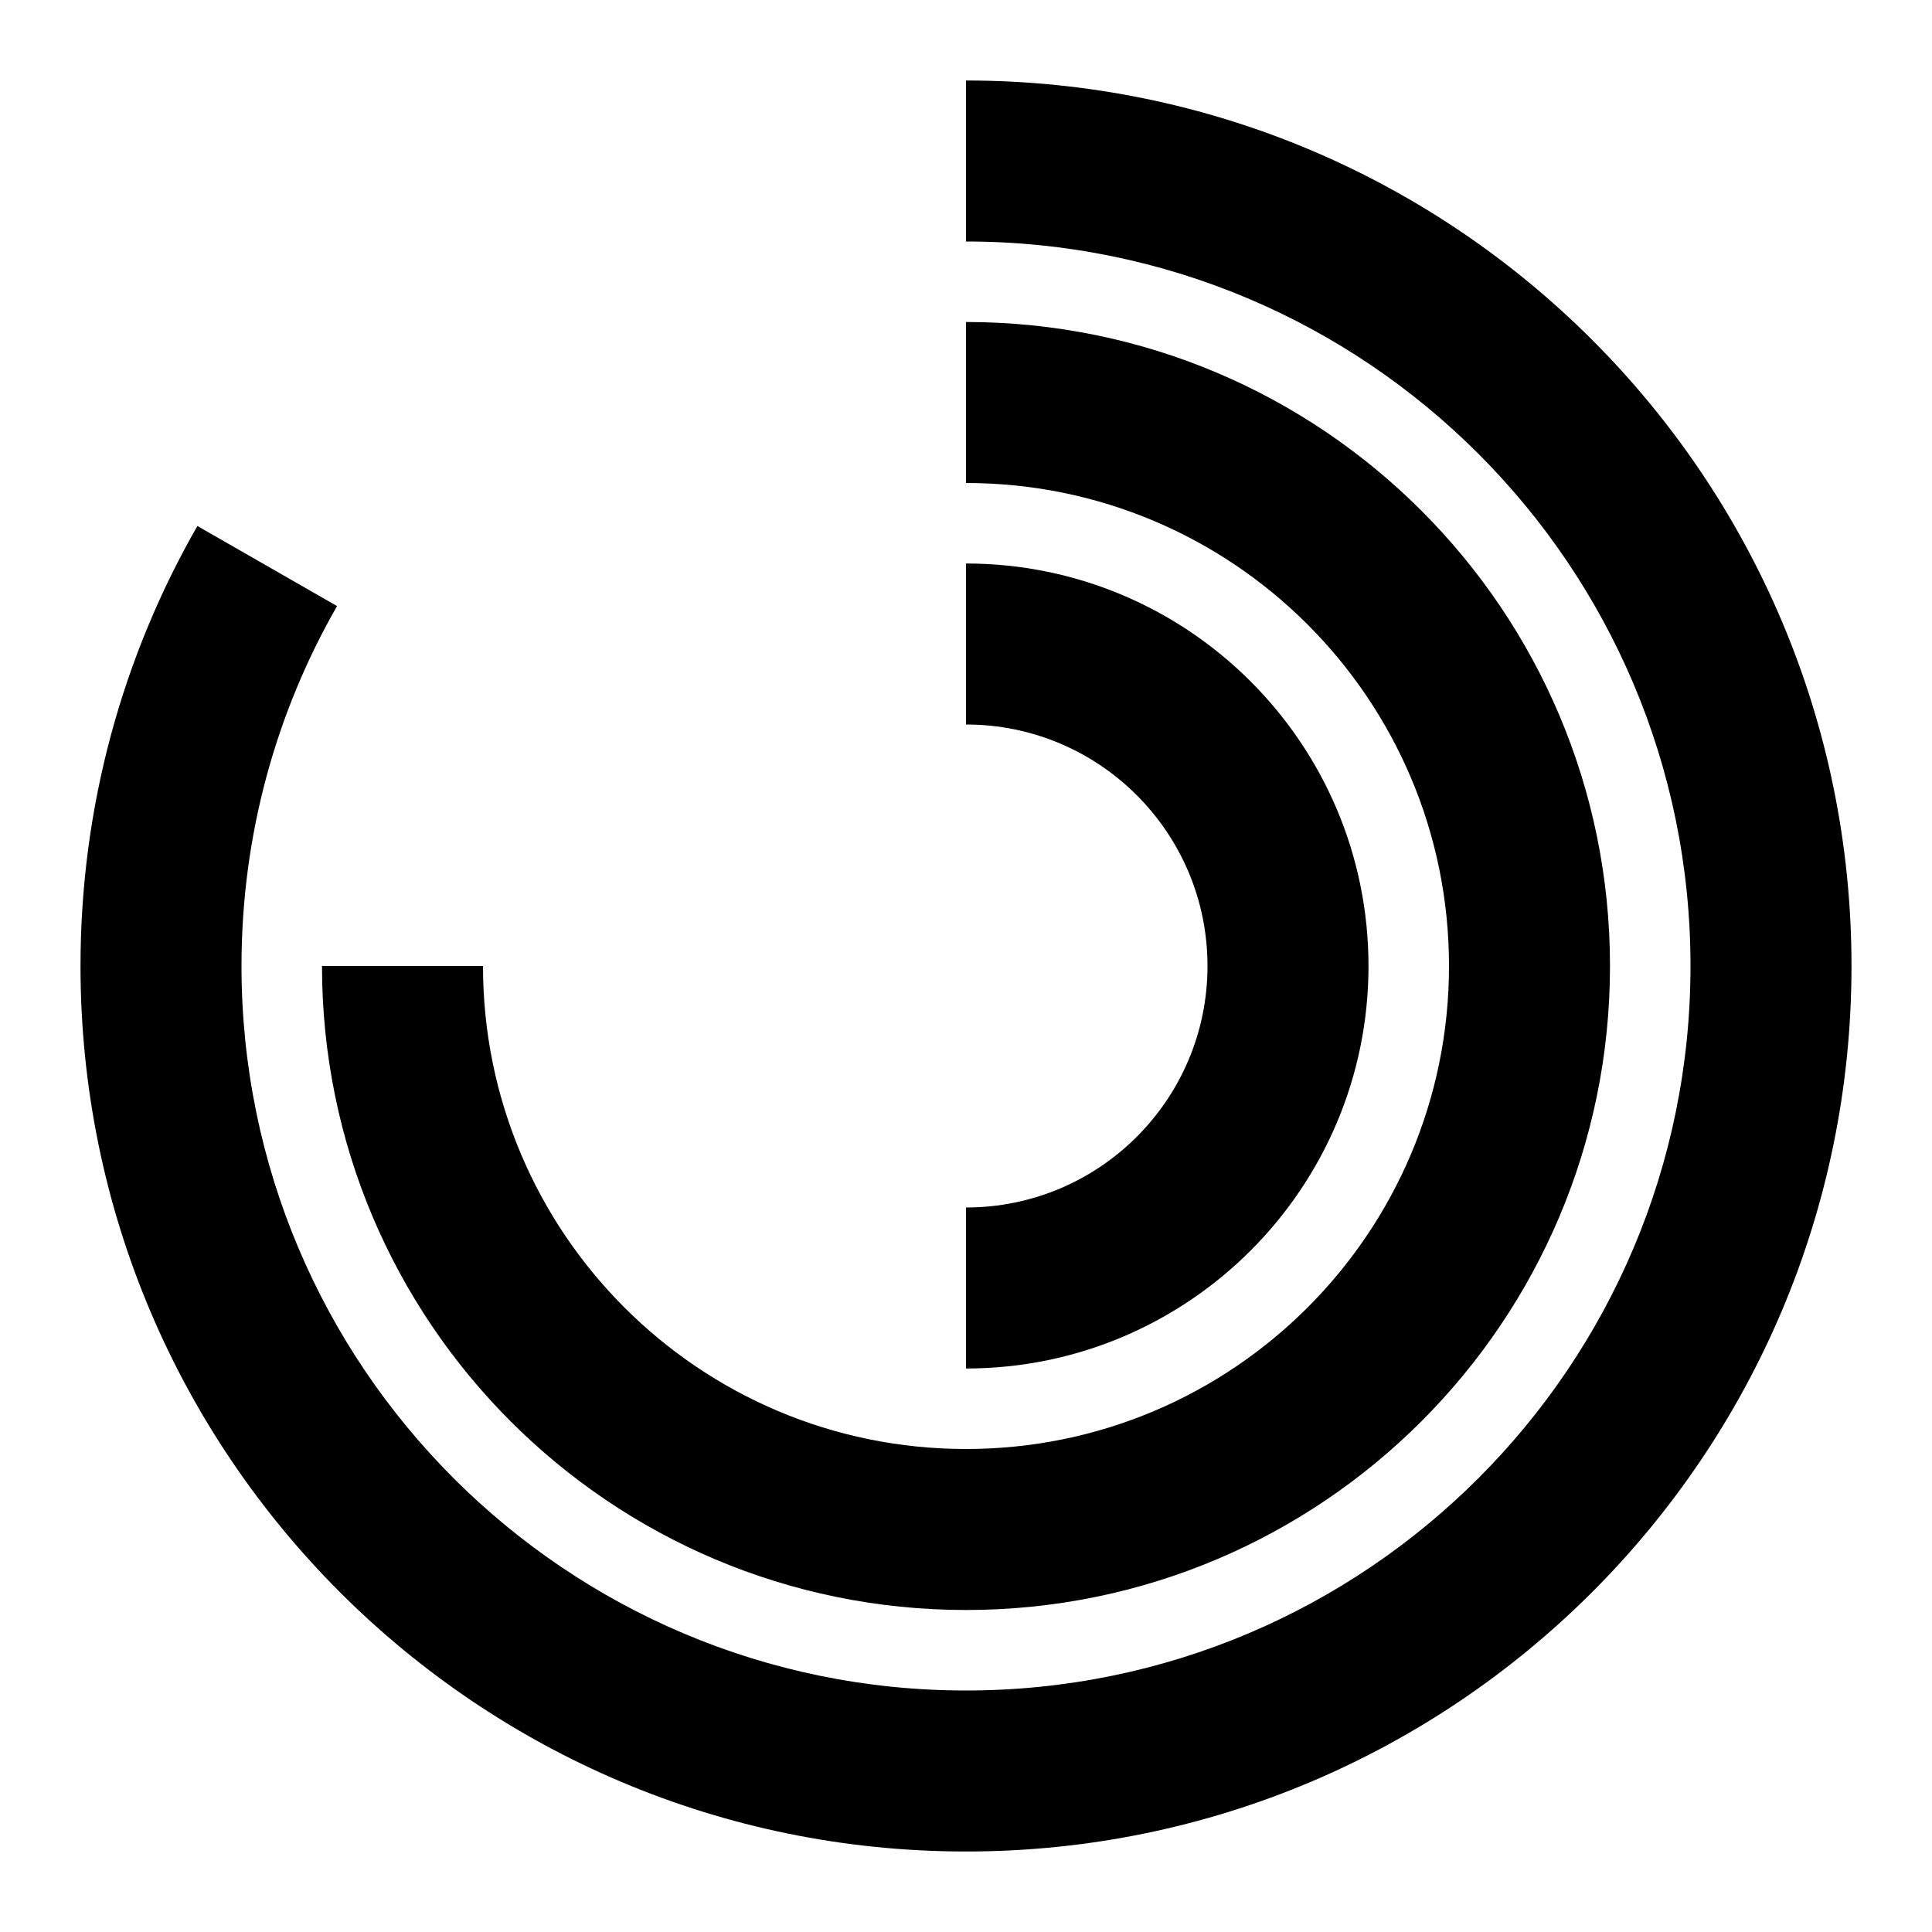 <svg width="24" height="24" viewBox="0 0 24 24" xmlns="http://www.w3.org/2000/svg">
    <path fill-rule="evenodd" clip-rule="evenodd" d="M21 12C21 7.029 16.971 3 12 3V1C18.075 1 23 5.925 23 12C23 18.075 18.075 23 12 23C5.925 23 1 18.075 1 12C1 10.012 1.528 8.145 2.452 6.534L4.187 7.529C3.432 8.845 3 10.371 3 12C3 16.971 7.029 21 12 21C16.971 21 21 16.971 21 12Z"/>
    <path fill-rule="evenodd" clip-rule="evenodd" d="M18 12C18 8.686 15.314 6 12 6V4C16.418 4 20 7.582 20 12C20 16.418 16.418 20 12 20C7.582 20 4 16.418 4 12H6C6 15.314 8.686 18 12 18C15.314 18 18 15.314 18 12Z"/>
    <path fill-rule="evenodd" clip-rule="evenodd" d="M15 12C15 10.343 13.657 9 12 9V7C14.761 7 17 9.239 17 12C17 14.761 14.761 17 12 17V15C13.657 15 15 13.657 15 12Z"/>
</svg>
